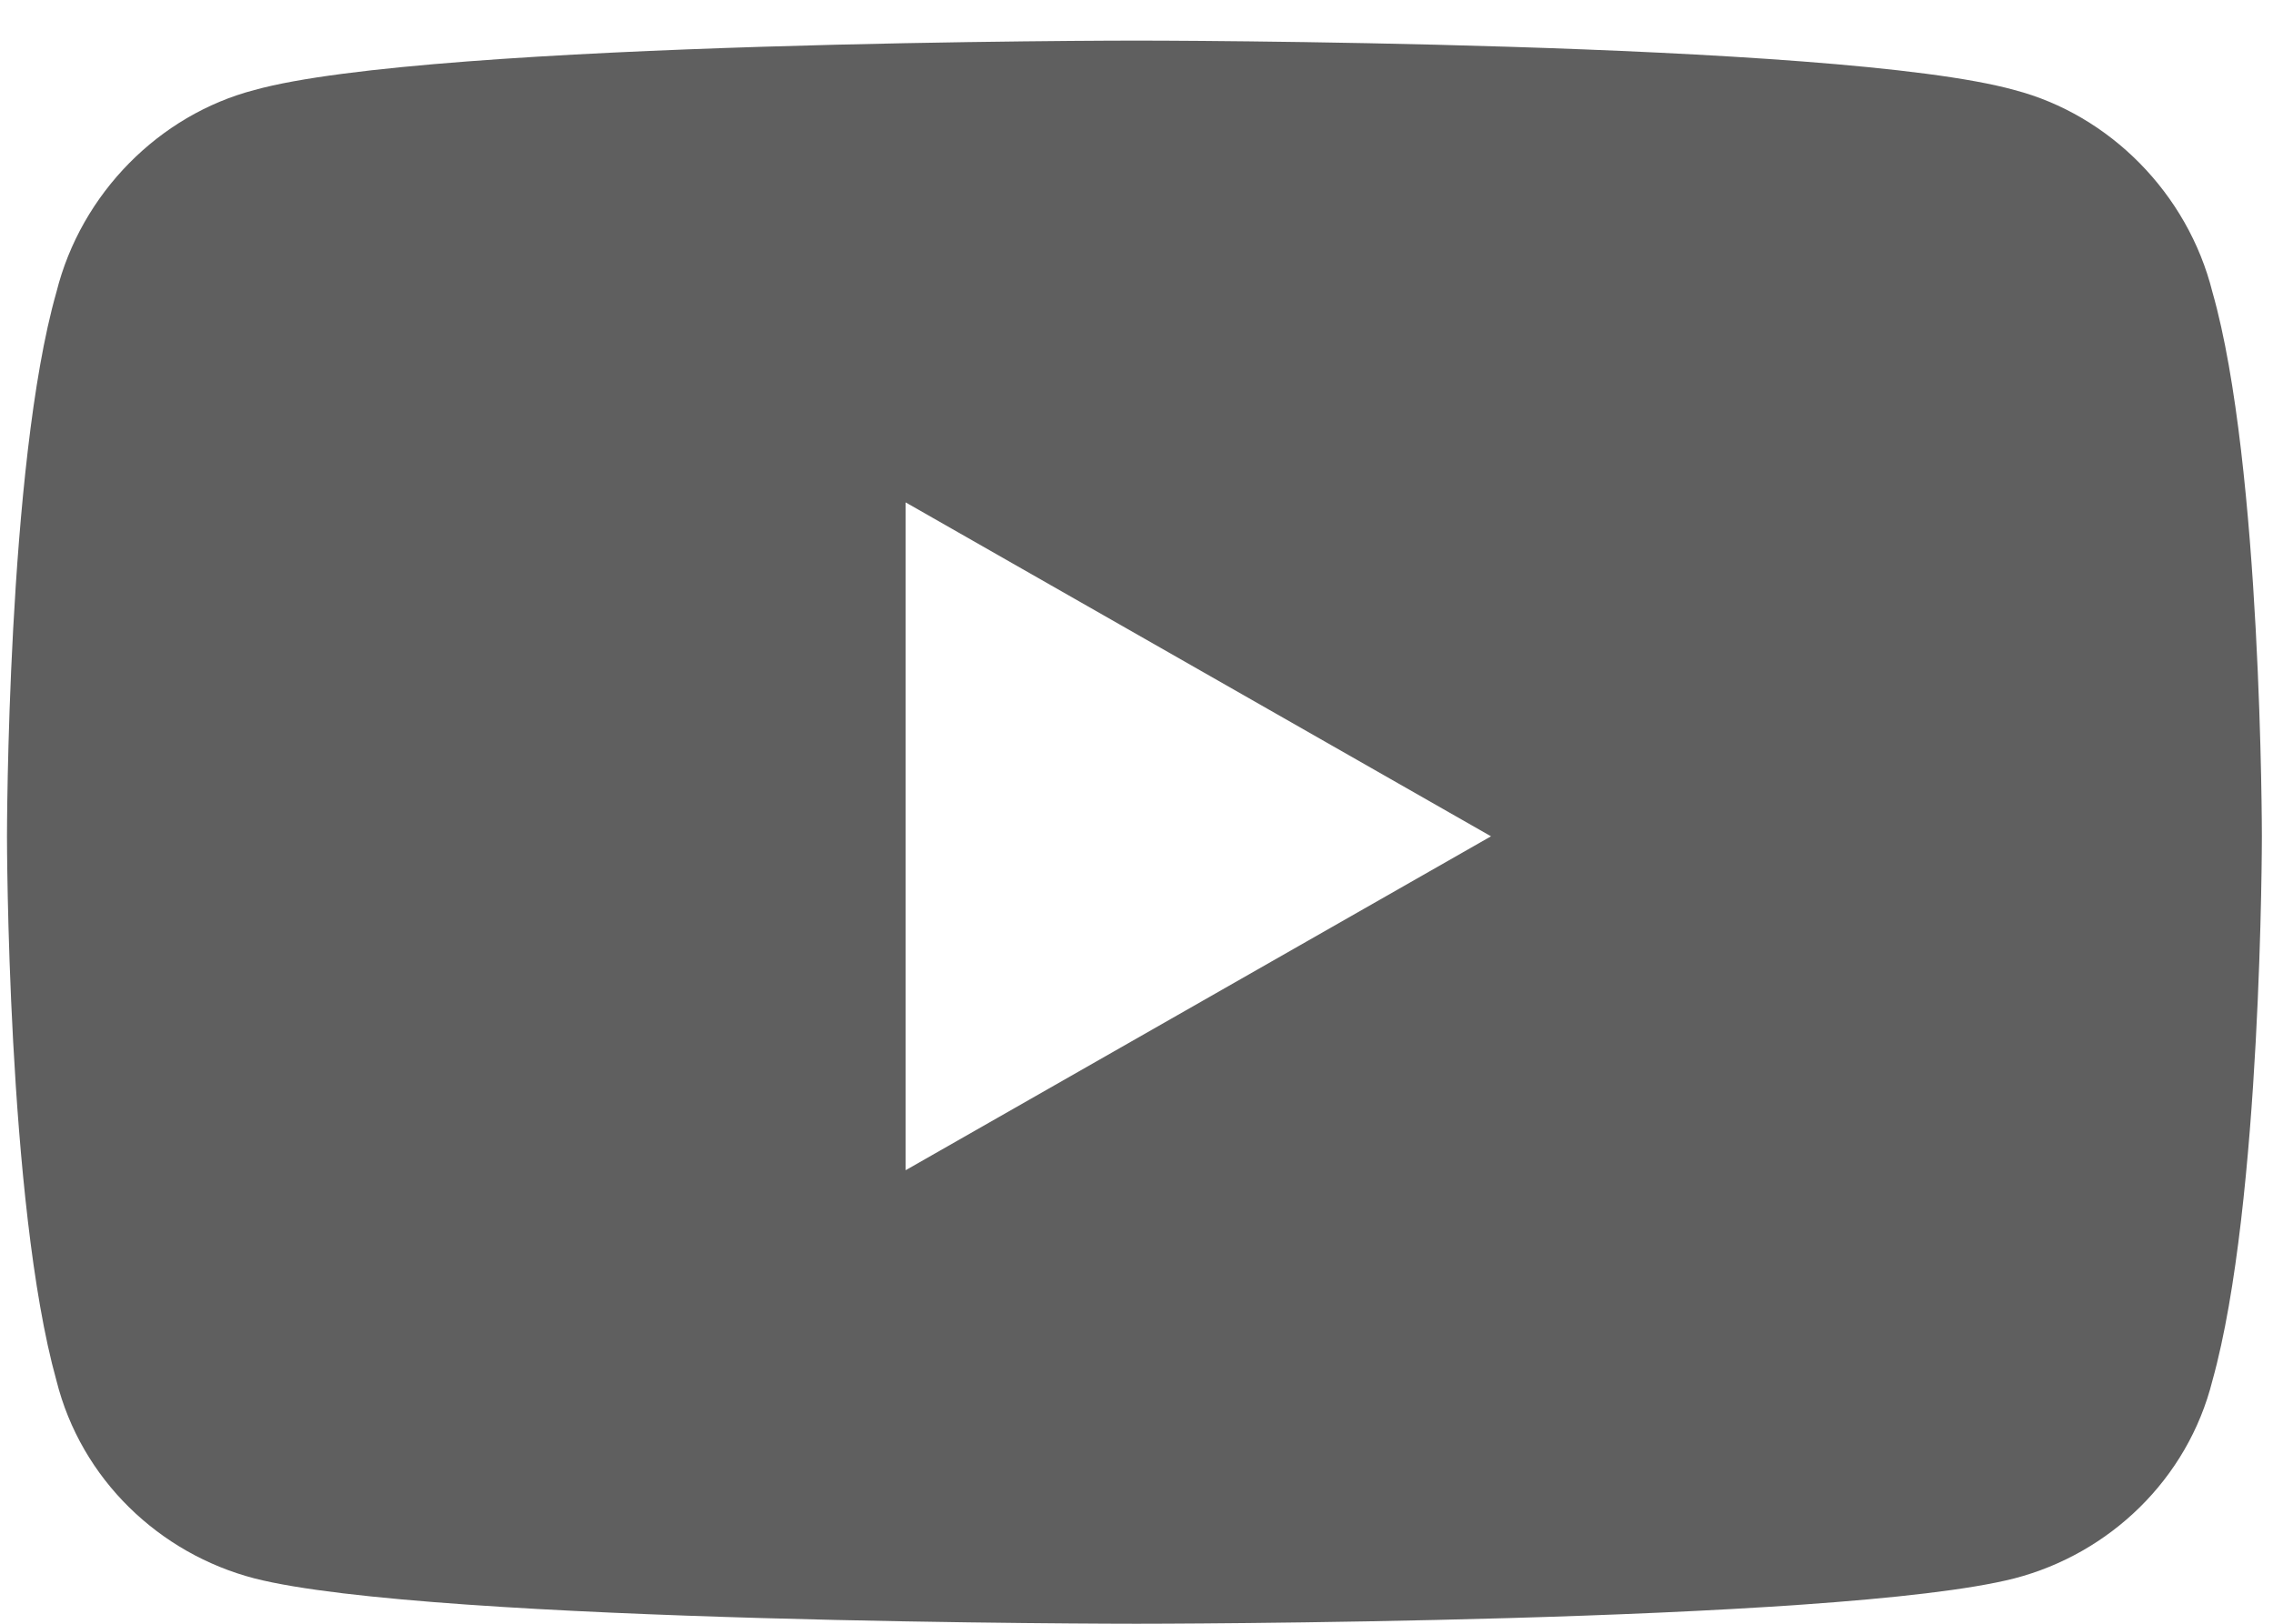 <svg width="28" height="20" viewBox="0 0 28 20" fill="none" xmlns="http://www.w3.org/2000/svg">
<path d="M27.254 3.598C26.949 2.379 25.984 1.414 24.816 1.109C22.633 0.5 14 0.5 14 0.5C14 0.5 5.316 0.5 3.133 1.109C1.965 1.414 1 2.379 0.695 3.598C0.086 5.73 0.086 10.301 0.086 10.301C0.086 10.301 0.086 14.82 0.695 17.004C1 18.223 1.965 19.137 3.133 19.441C5.316 20 14 20 14 20C14 20 22.633 20 24.816 19.441C25.984 19.137 26.949 18.223 27.254 17.004C27.863 14.82 27.863 10.301 27.863 10.301C27.863 10.301 27.863 5.73 27.254 3.598ZM11.156 14.414V6.188L18.367 10.301L11.156 14.414Z" fill="#5F5F5F"/>
</svg>
